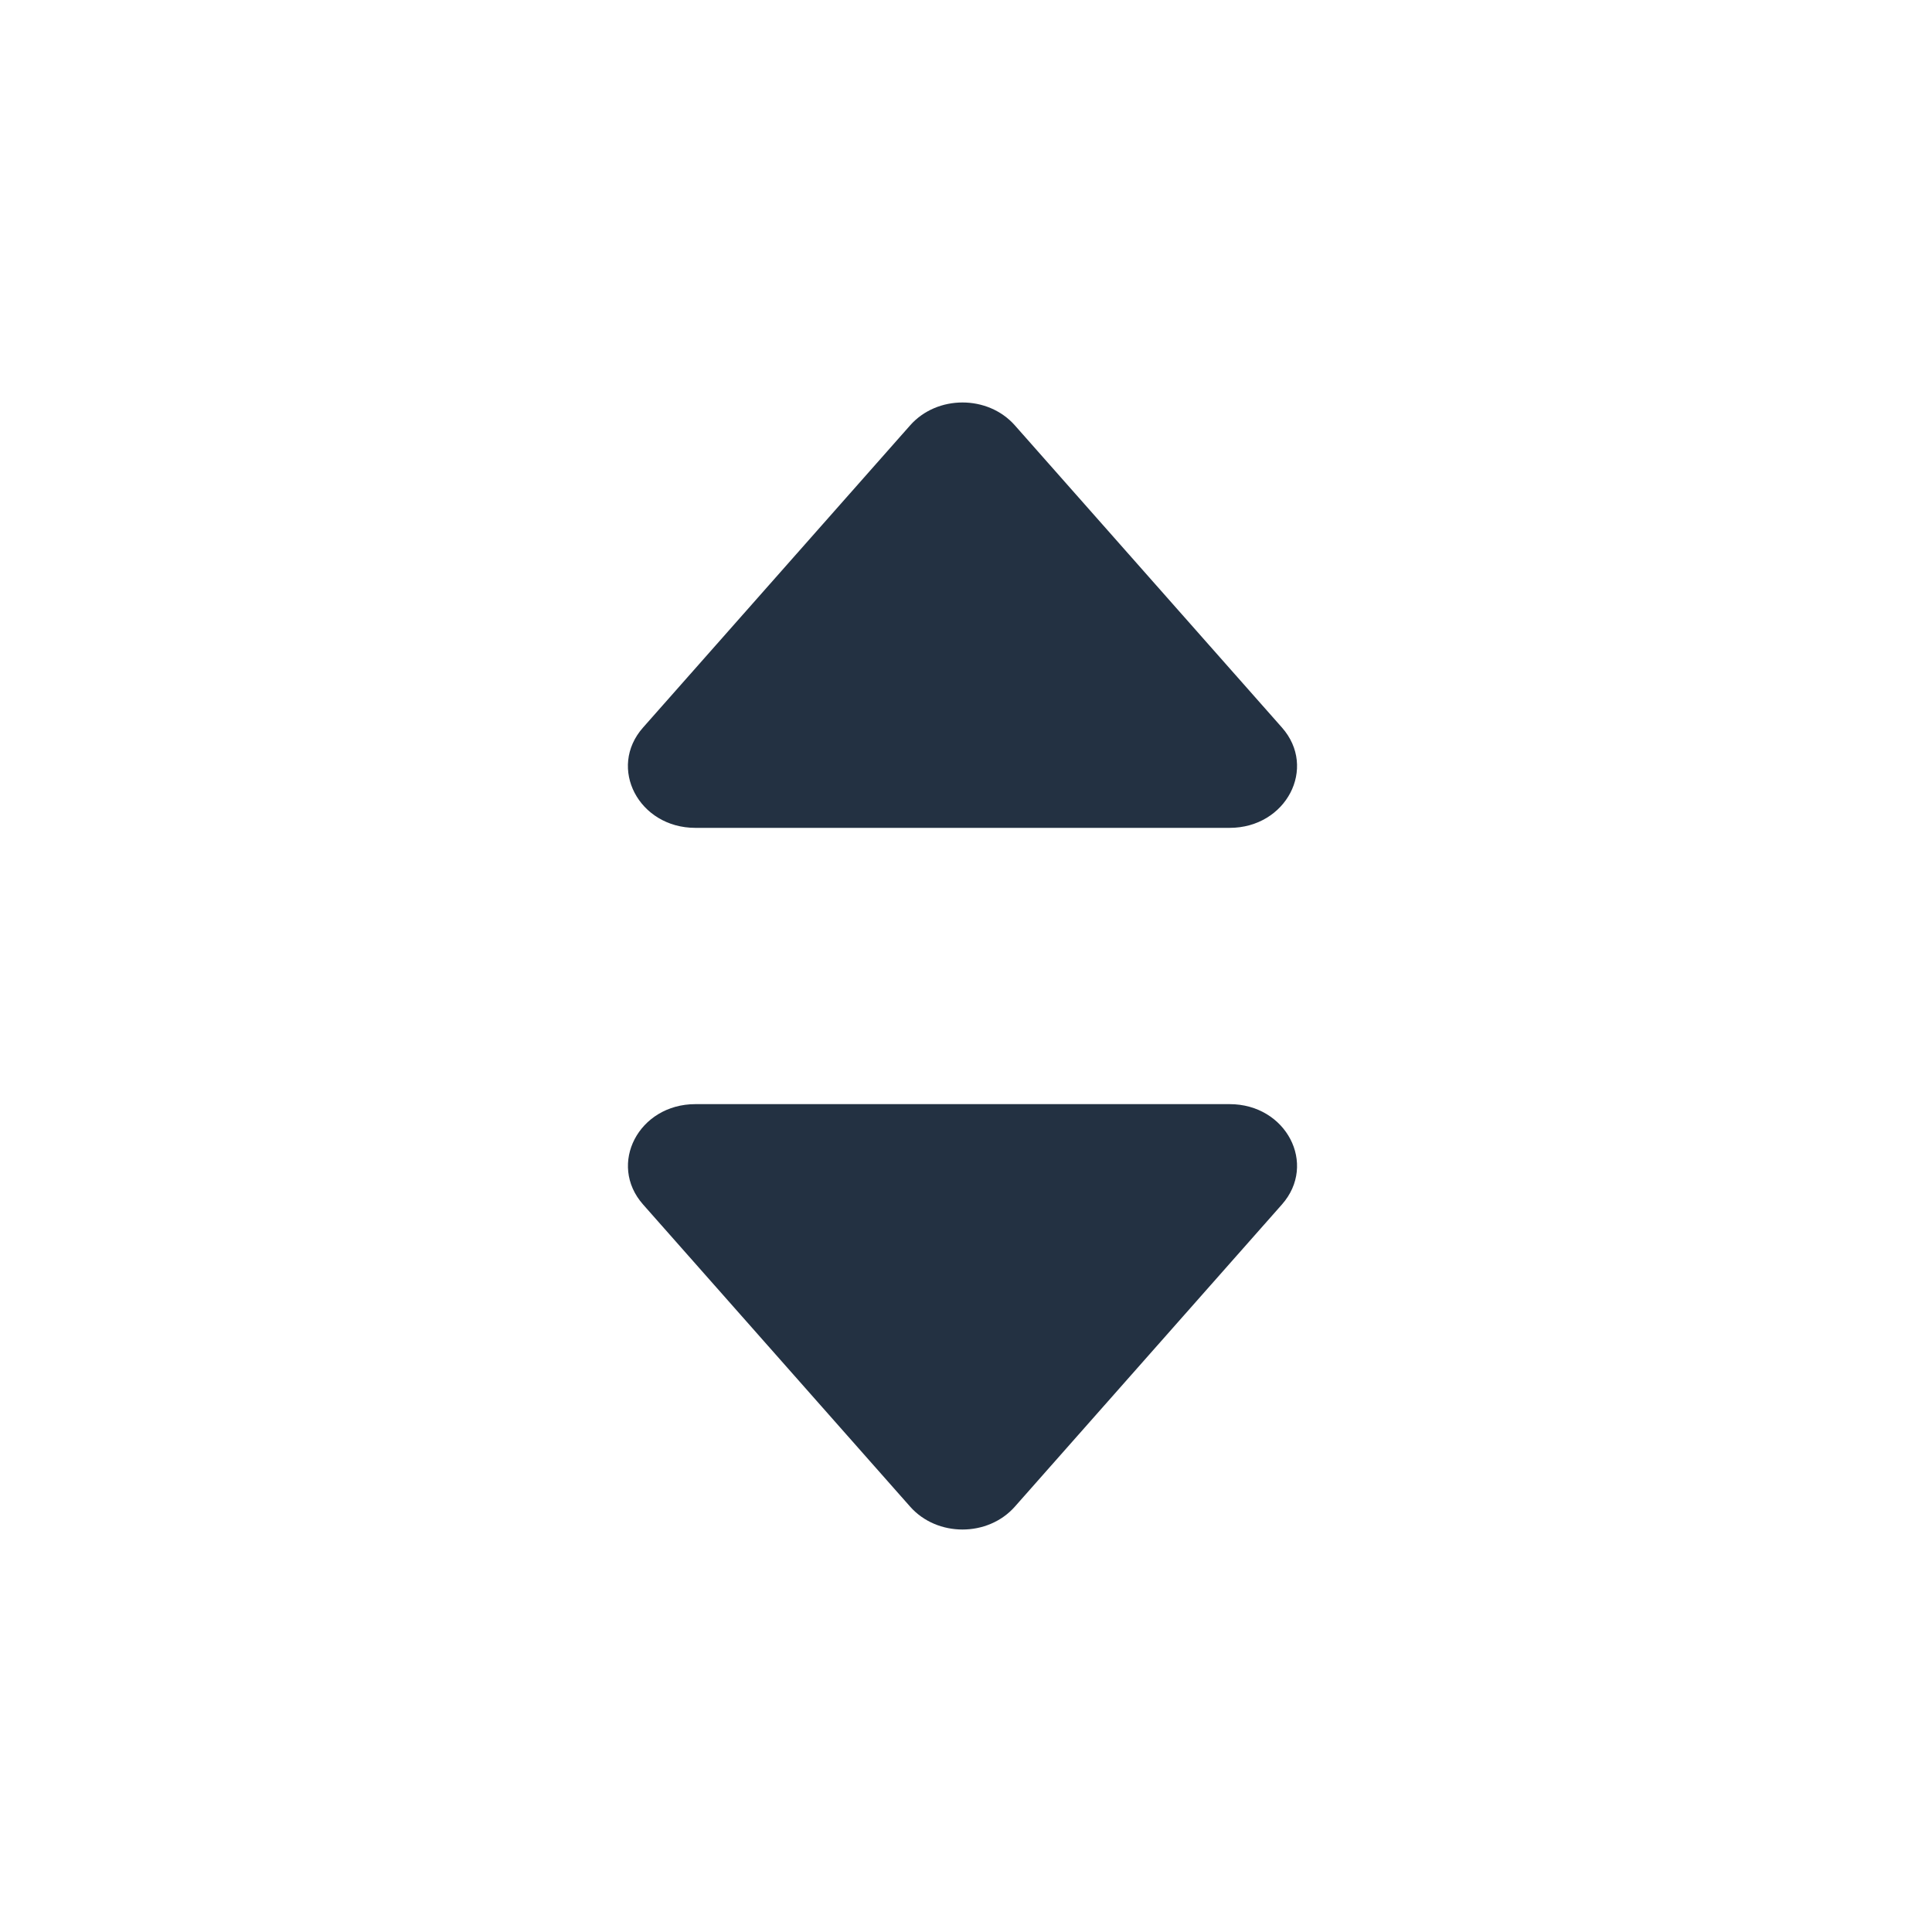 <svg class="txt_arrow_svg" width="24" height="24" viewBox="0 0 24 24" fill="none" xmlns="http://www.w3.org/2000/svg">
<path d="M11.306 5.284C11.641 4.905 12.272 4.905 12.607 5.284L15.925 9.038C16.367 9.538 15.978 10.284 15.275 10.284H8.638C7.935 10.284 7.545 9.538 7.988 9.038L11.306 5.284Z" fill="#233142"/>
<path d="M12.607 18.716C12.272 19.095 11.641 19.095 11.306 18.716L7.988 14.962C7.546 14.461 7.935 13.716 8.638 13.716L15.275 13.716C15.978 13.716 16.367 14.461 15.925 14.962L12.607 18.716Z" fill="#233142"/>
</svg>
